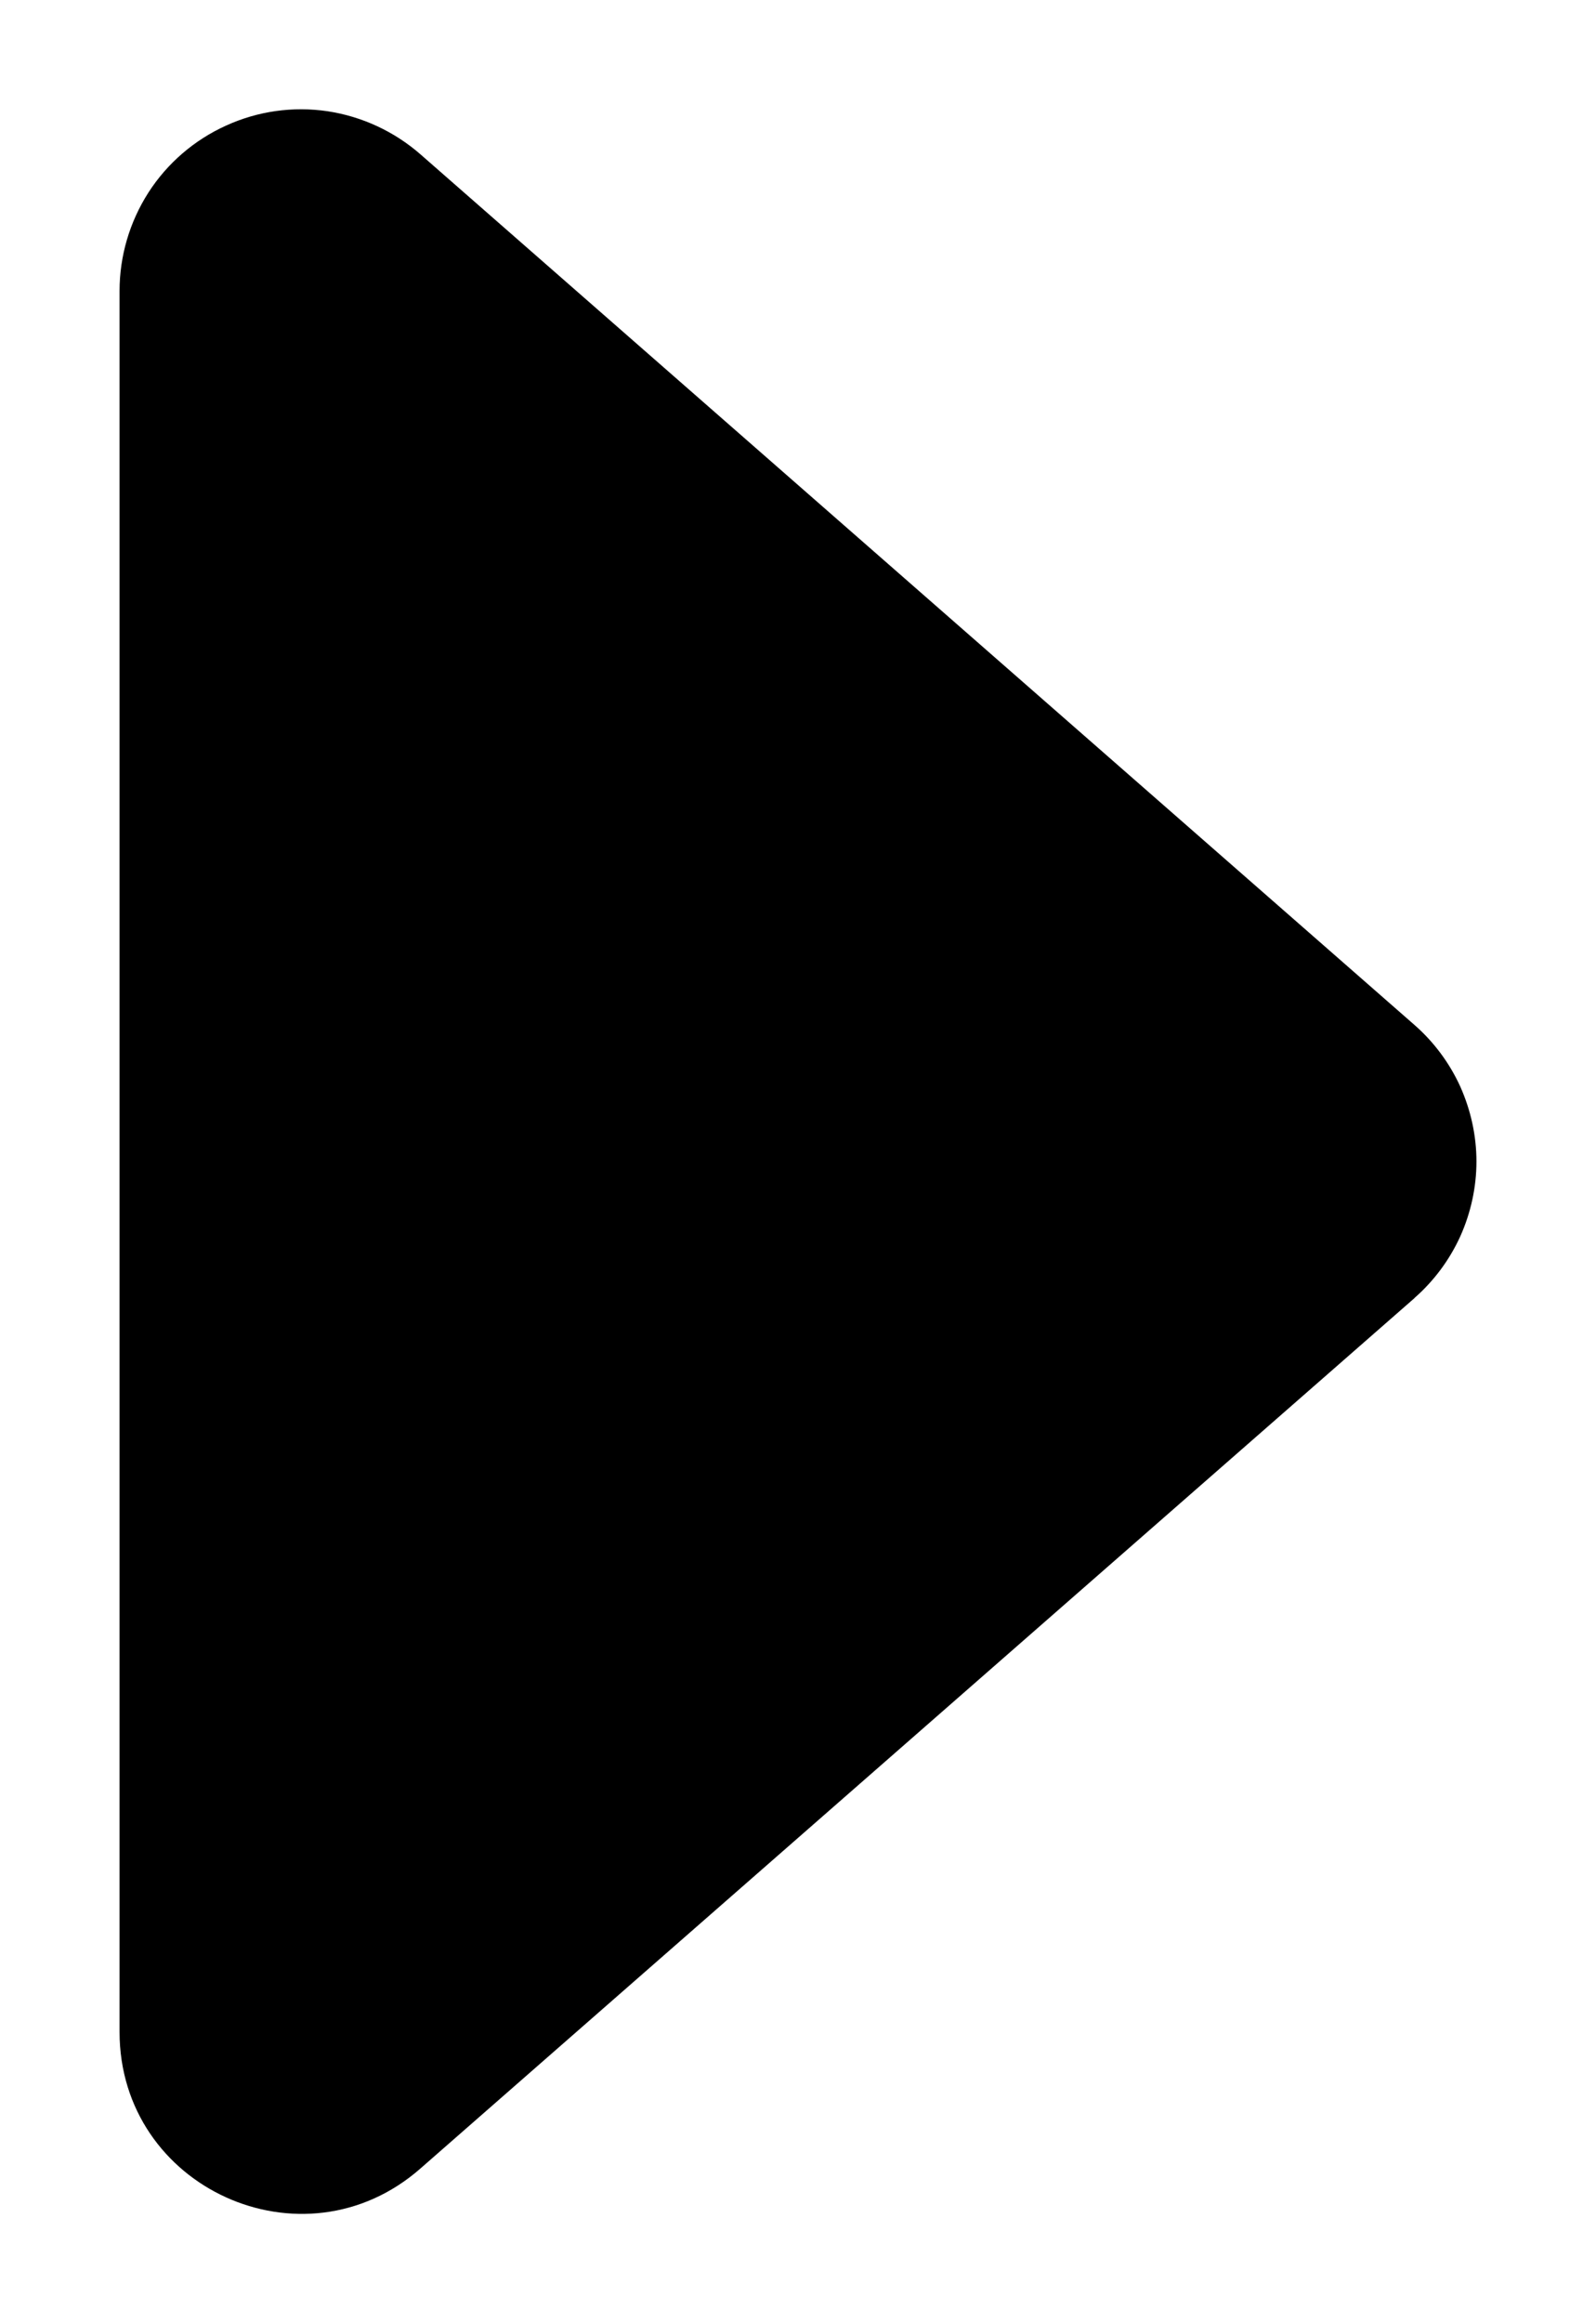 <svg width="11" height="16" viewBox="0 0 11 16" fill="none" xmlns="http://www.w3.org/2000/svg">
<path d="M9.749 8.94L2.897 14.935C2.089 15.643 0.824 15.068 0.824 13.994V2.004C0.824 1.764 0.893 1.529 1.023 1.326C1.153 1.124 1.339 0.964 1.558 0.865C1.777 0.765 2.019 0.731 2.257 0.766C2.495 0.802 2.717 0.905 2.898 1.063L9.748 7.058C9.882 7.175 9.99 7.32 10.064 7.482C10.137 7.645 10.176 7.821 10.176 7.999C10.176 8.177 10.137 8.354 10.064 8.516C9.99 8.678 9.882 8.823 9.748 8.94H9.749Z" fill="black"/>
</svg>
